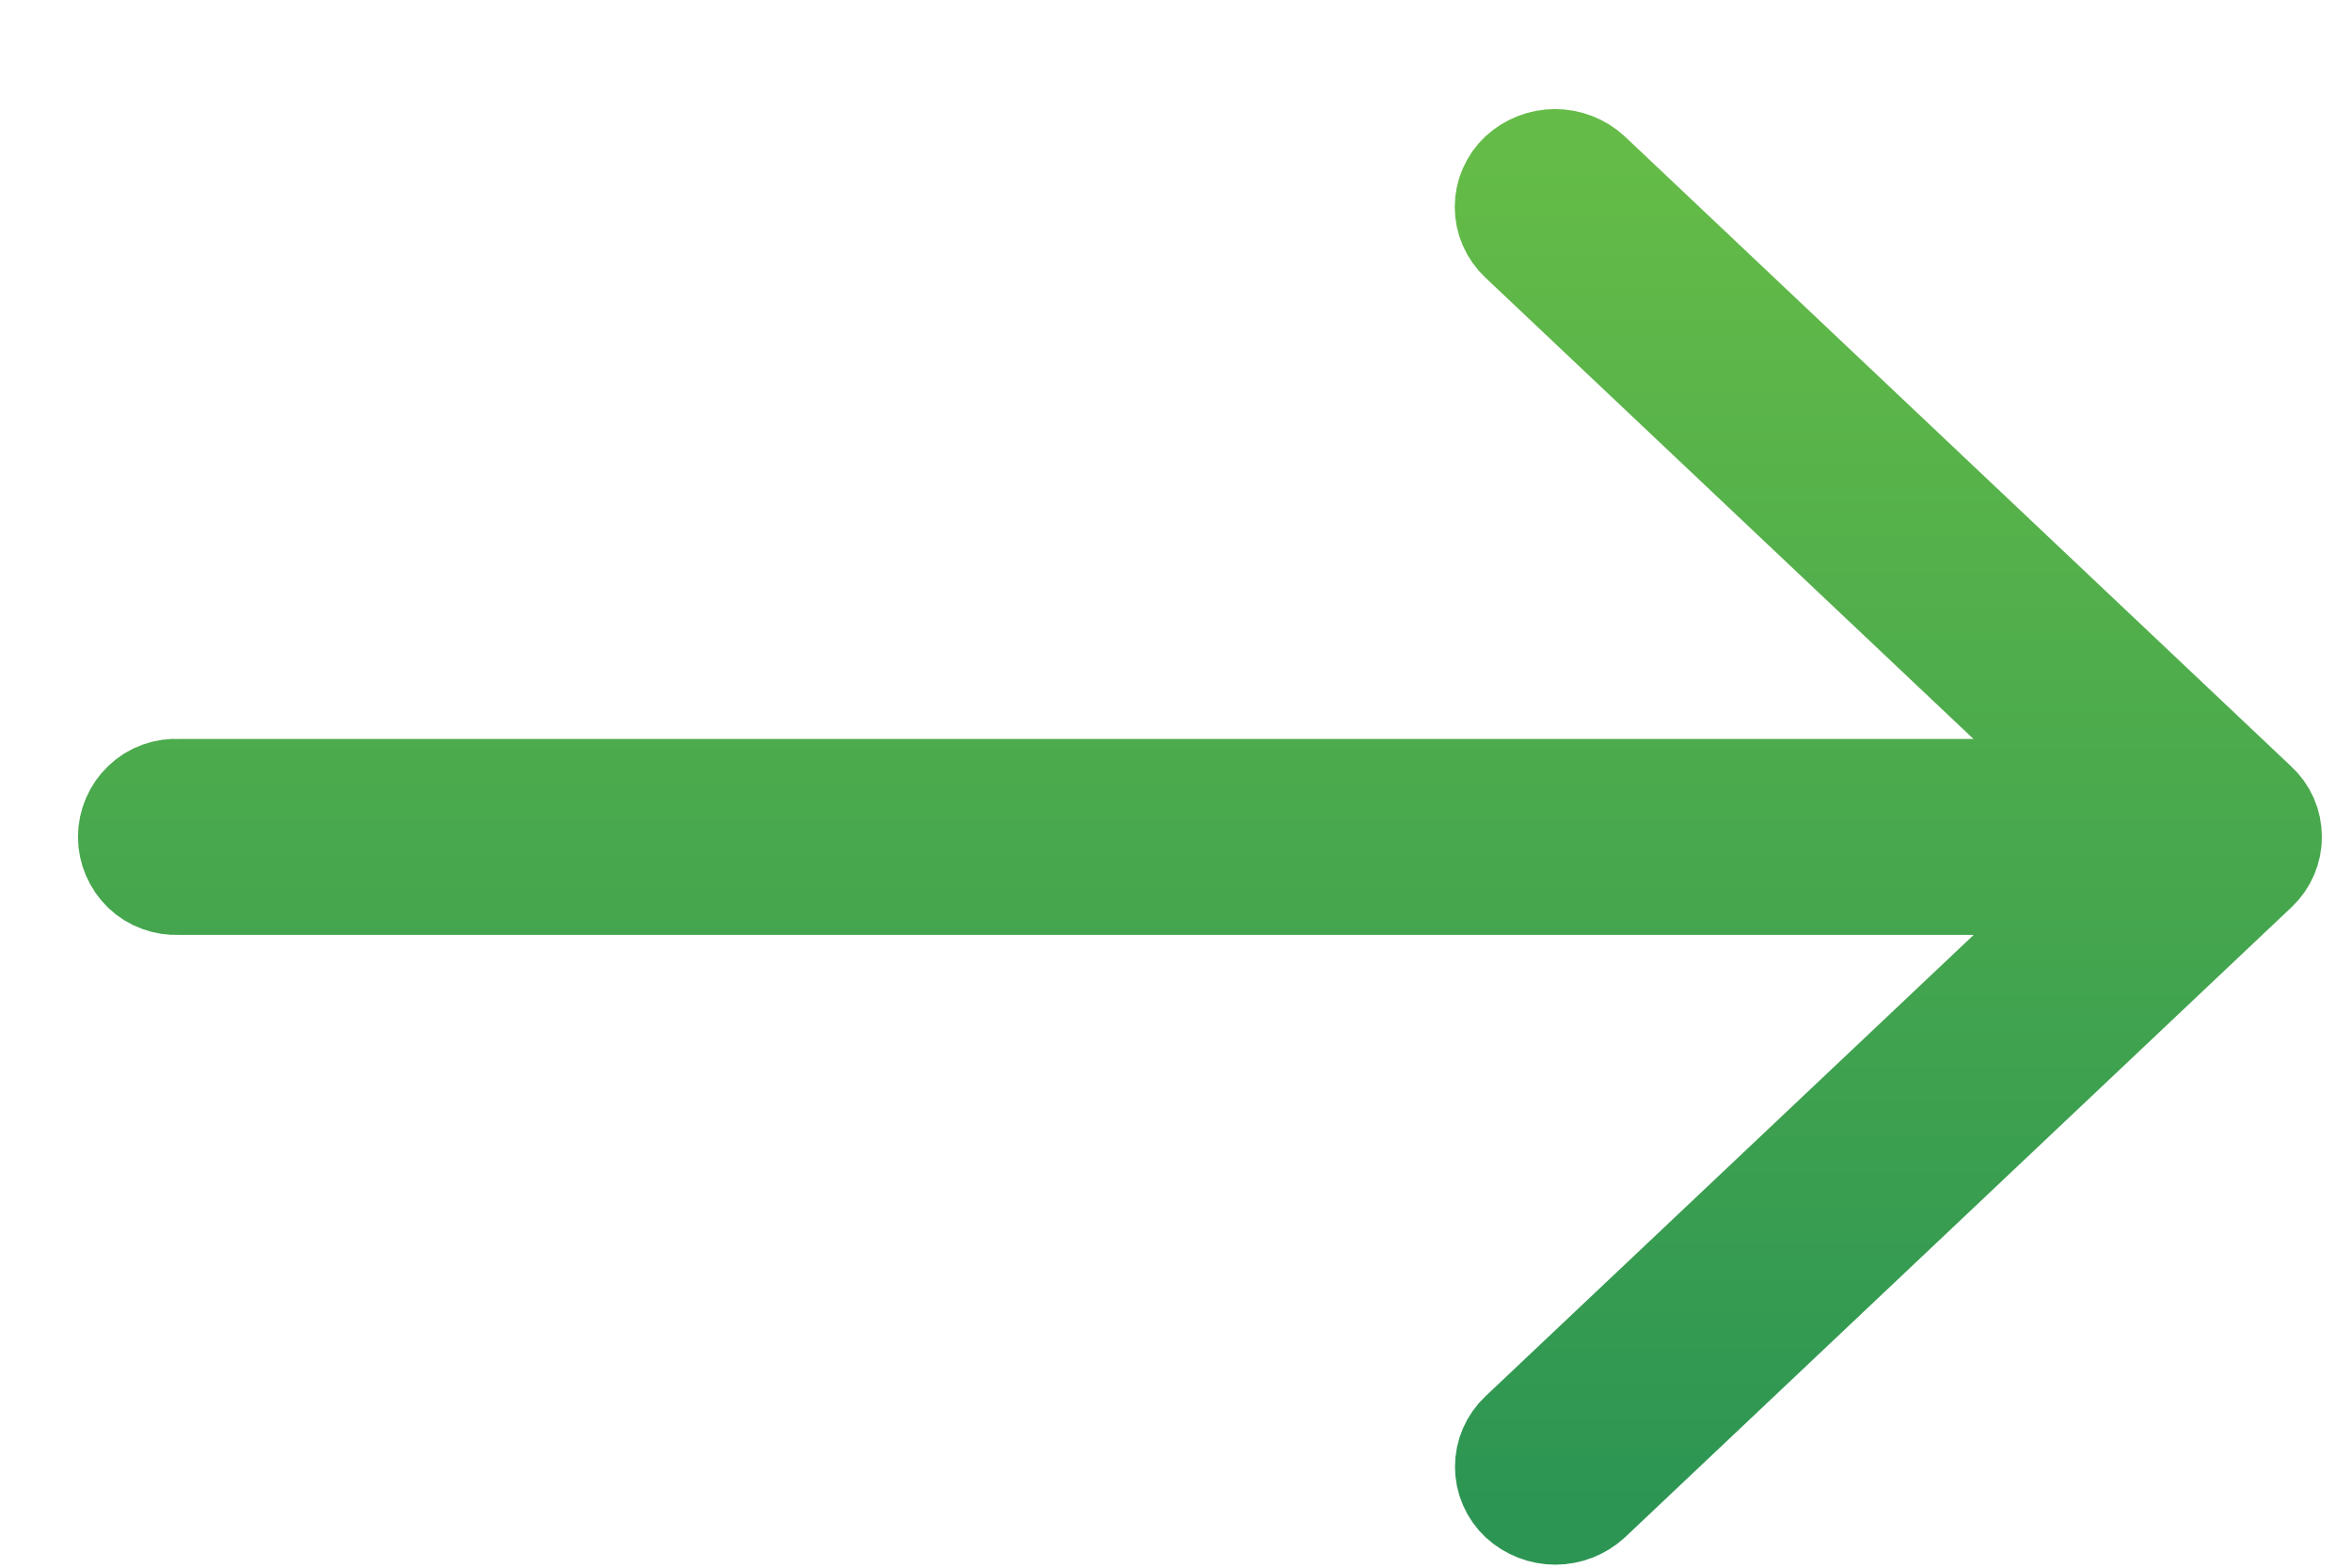 <svg width="21" height="14" viewBox="0 0 21 14" fill="none" xmlns="http://www.w3.org/2000/svg">
<path d="M20.114 7.208L14.165 1.583C14.088 1.513 13.988 1.474 13.884 1.474C13.781 1.474 13.681 1.513 13.604 1.583C13.568 1.617 13.539 1.658 13.519 1.704C13.499 1.749 13.489 1.799 13.489 1.849C13.489 1.898 13.499 1.948 13.519 1.993C13.539 2.039 13.568 2.08 13.604 2.114L18.877 7.099H1.59C1.539 7.096 1.489 7.103 1.441 7.121C1.393 7.138 1.35 7.165 1.313 7.201C1.276 7.236 1.247 7.278 1.227 7.325C1.207 7.372 1.196 7.422 1.196 7.474C1.196 7.525 1.207 7.575 1.227 7.622C1.247 7.669 1.276 7.711 1.313 7.747C1.35 7.782 1.393 7.809 1.441 7.826C1.489 7.844 1.539 7.851 1.59 7.849H18.879L13.606 12.833C13.57 12.867 13.541 12.908 13.521 12.954C13.501 12.999 13.491 13.049 13.491 13.099C13.491 13.148 13.501 13.198 13.521 13.243C13.541 13.289 13.57 13.33 13.606 13.364C13.683 13.434 13.783 13.473 13.887 13.473C13.99 13.473 14.09 13.434 14.167 13.364L20.117 7.738C20.153 7.704 20.182 7.663 20.202 7.617C20.221 7.572 20.232 7.522 20.231 7.472C20.231 7.423 20.221 7.373 20.201 7.328C20.18 7.282 20.151 7.241 20.114 7.208V7.208Z" stroke="url(#paint0_linear_292_78)" stroke-miterlimit="10"/>
<defs>
<linearGradient id="paint0_linear_292_78" x1="10.714" y1="1.474" x2="10.714" y2="13.473" gradientUnits="userSpaceOnUse">
<stop stop-color="#64BB47"/>
<stop offset="1" stop-color="#2C9553"/>
</linearGradient>
</defs>
</svg>
